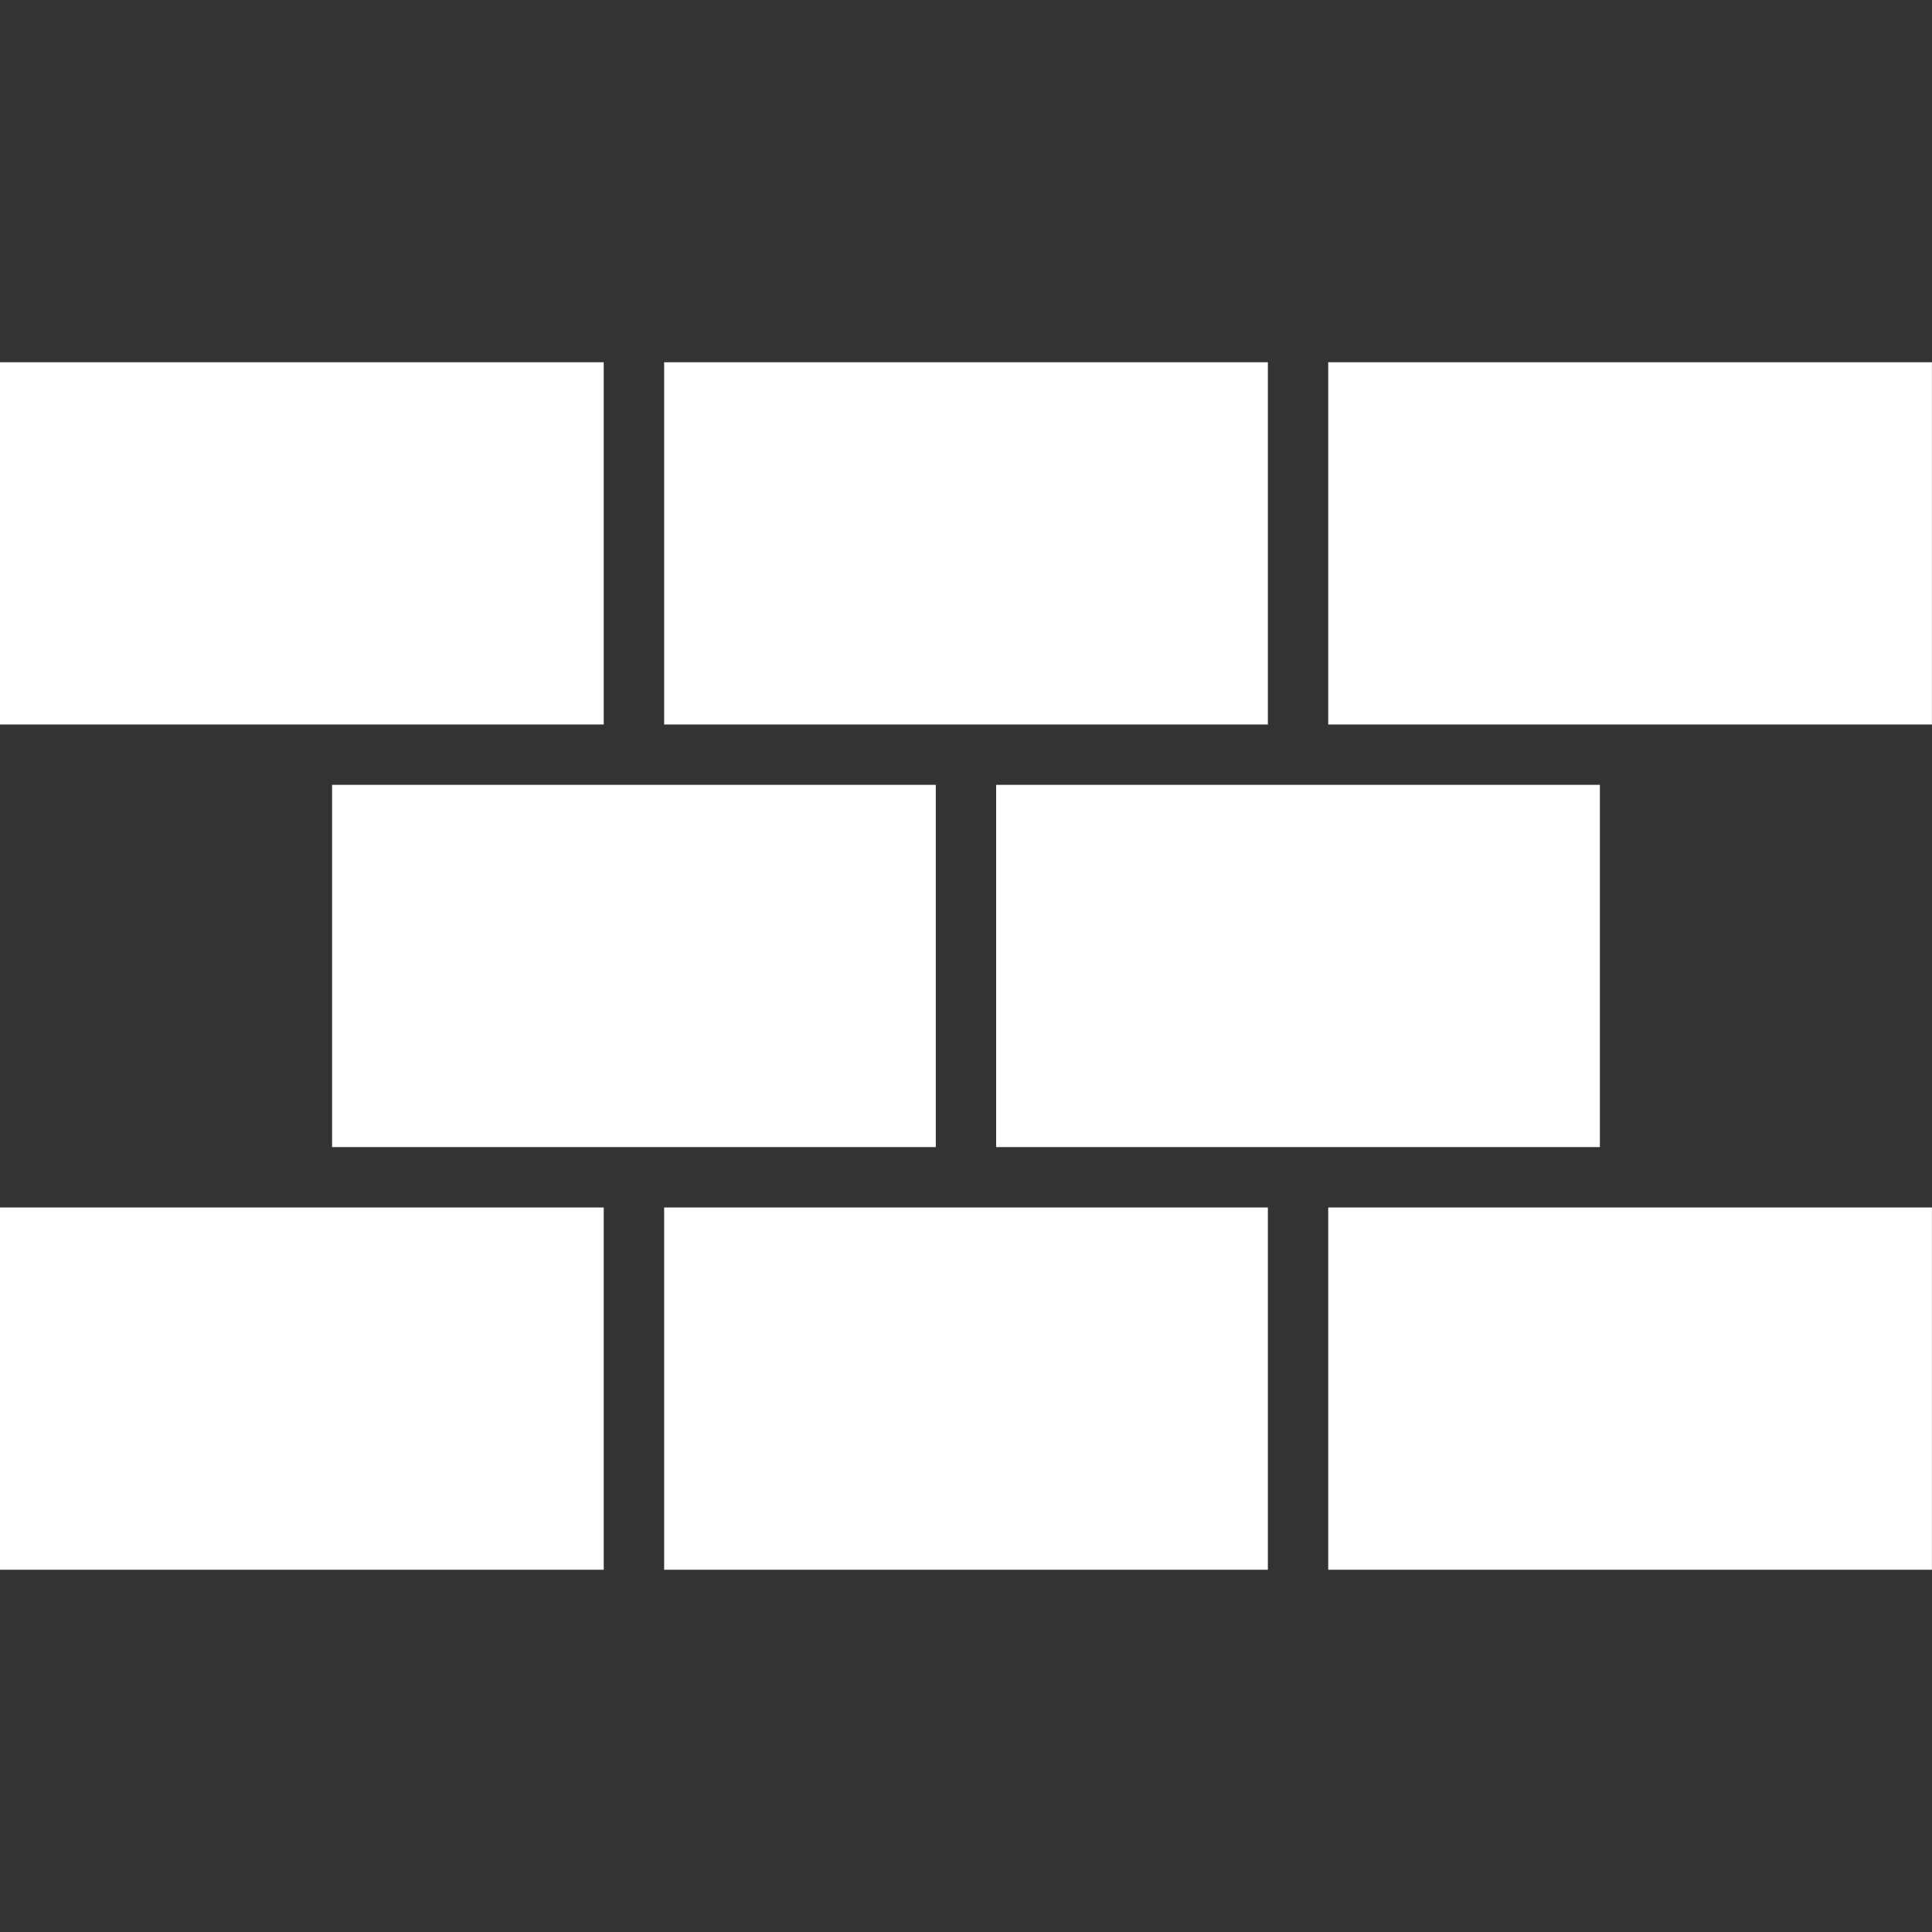 <?xml version="1.0" encoding="UTF-8" standalone="no"?>
<!-- Created with Inkscape (http://www.inkscape.org/) -->

<svg
   width="128"
   height="128"
   viewBox="0 0 33.867 33.867"
   version="1.1"
   id="svg1"
   inkscape:version="1.4.2 (ebf0e940d0, 2025-05-08)"
   sodipodi:docname="construction.svg"
   inkscape:export-filename="construction.png"
   inkscape:export-xdpi="96"
   inkscape:export-ydpi="96"
   xmlns:inkscape="http://www.inkscape.org/namespaces/inkscape"
   xmlns:sodipodi="http://sodipodi.sourceforge.net/DTD/sodipodi-0.dtd"
   xmlns="http://www.w3.org/2000/svg"
   xmlns:svg="http://www.w3.org/2000/svg">
  <rect x="0" y="0" width="33.867" height="33.867" fill="#333333" stroke="none"/>
  <sodipodi:namedview
     id="namedview1"
     pagecolor="#505050"
     bordercolor="#ffffff"
     borderopacity="1"
     inkscape:showpageshadow="0"
     inkscape:pageopacity="0"
     inkscape:pagecheckerboard="1"
     inkscape:deskcolor="#505050"
     inkscape:document-units="px"
     showgrid="true"
     inkscape:zoom="3.296875"
     inkscape:cx="58.540284"
     inkscape:cy="67.488152"
     inkscape:window-width="1068"
     inkscape:window-height="1112"
     inkscape:window-x="0"
     inkscape:window-y="0"
     inkscape:window-maximized="1"
     inkscape:current-layer="layer1">
    <inkscape:grid
       id="grid1"
       units="px"
       originx="0"
       originy="0"
       spacingx="1.058"
       spacingy="1.058"
       empcolor="#0099e5"
       empopacity="0.302"
       color="#0099e5"
       opacity="0.149"
       empspacing="4"
       enabled="true"
       visible="true" />
  </sodipodi:namedview>
  <defs
     id="defs1" />
  <g
     inkscape:label="Layer 1"
     inkscape:groupmode="layer"
     id="layer1">
    <rect
       style="fill:#ffffff;stroke-width:2.236;stroke-linecap:round;stroke-linejoin:round"
       id="rect1"
       width="10.583"
       height="6.35"
       x="-3.5762781e-07"
       y="21.167" />
    <rect
       style="fill:#ffffff;stroke-width:2.236;stroke-linecap:round;stroke-linejoin:round"
       id="rect1-3"
       width="10.583"
       height="6.35"
       x="11.642"
       y="21.167" />
    <rect
       style="fill:#ffffff;stroke-width:2.236;stroke-linecap:round;stroke-linejoin:round"
       id="rect1-1"
       width="10.583"
       height="6.35"
       x="23.283"
       y="21.167" />
    <rect
       style="fill:#ffffff;stroke-width:2.236;stroke-linecap:round;stroke-linejoin:round"
       id="rect1-36"
       width="10.583"
       height="6.35"
       x="5.821"
       y="13.758" />
    <rect
       style="fill:#ffffff;stroke-width:2.236;stroke-linecap:round;stroke-linejoin:round"
       id="rect1-18"
       width="10.583"
       height="6.35"
       x="17.462"
       y="13.758" />
    <rect
       style="fill:#ffffff;stroke-width:2.236;stroke-linecap:round;stroke-linejoin:round"
       id="rect1-2"
       width="10.583"
       height="6.35"
       x="11.642"
       y="6.35" />
    <rect
       style="fill:#ffffff;stroke-width:2.236;stroke-linecap:round;stroke-linejoin:round"
       id="rect1-22"
       width="10.583"
       height="6.35"
       x="23.283"
       y="6.35" />
    <rect
       style="fill:#ffffff;stroke-width:2.236;stroke-linecap:round;stroke-linejoin:round"
       id="rect1-6"
       width="10.583"
       height="6.35"
       x="-1.1920929e-07"
       y="6.35" />
  </g>
</svg>
